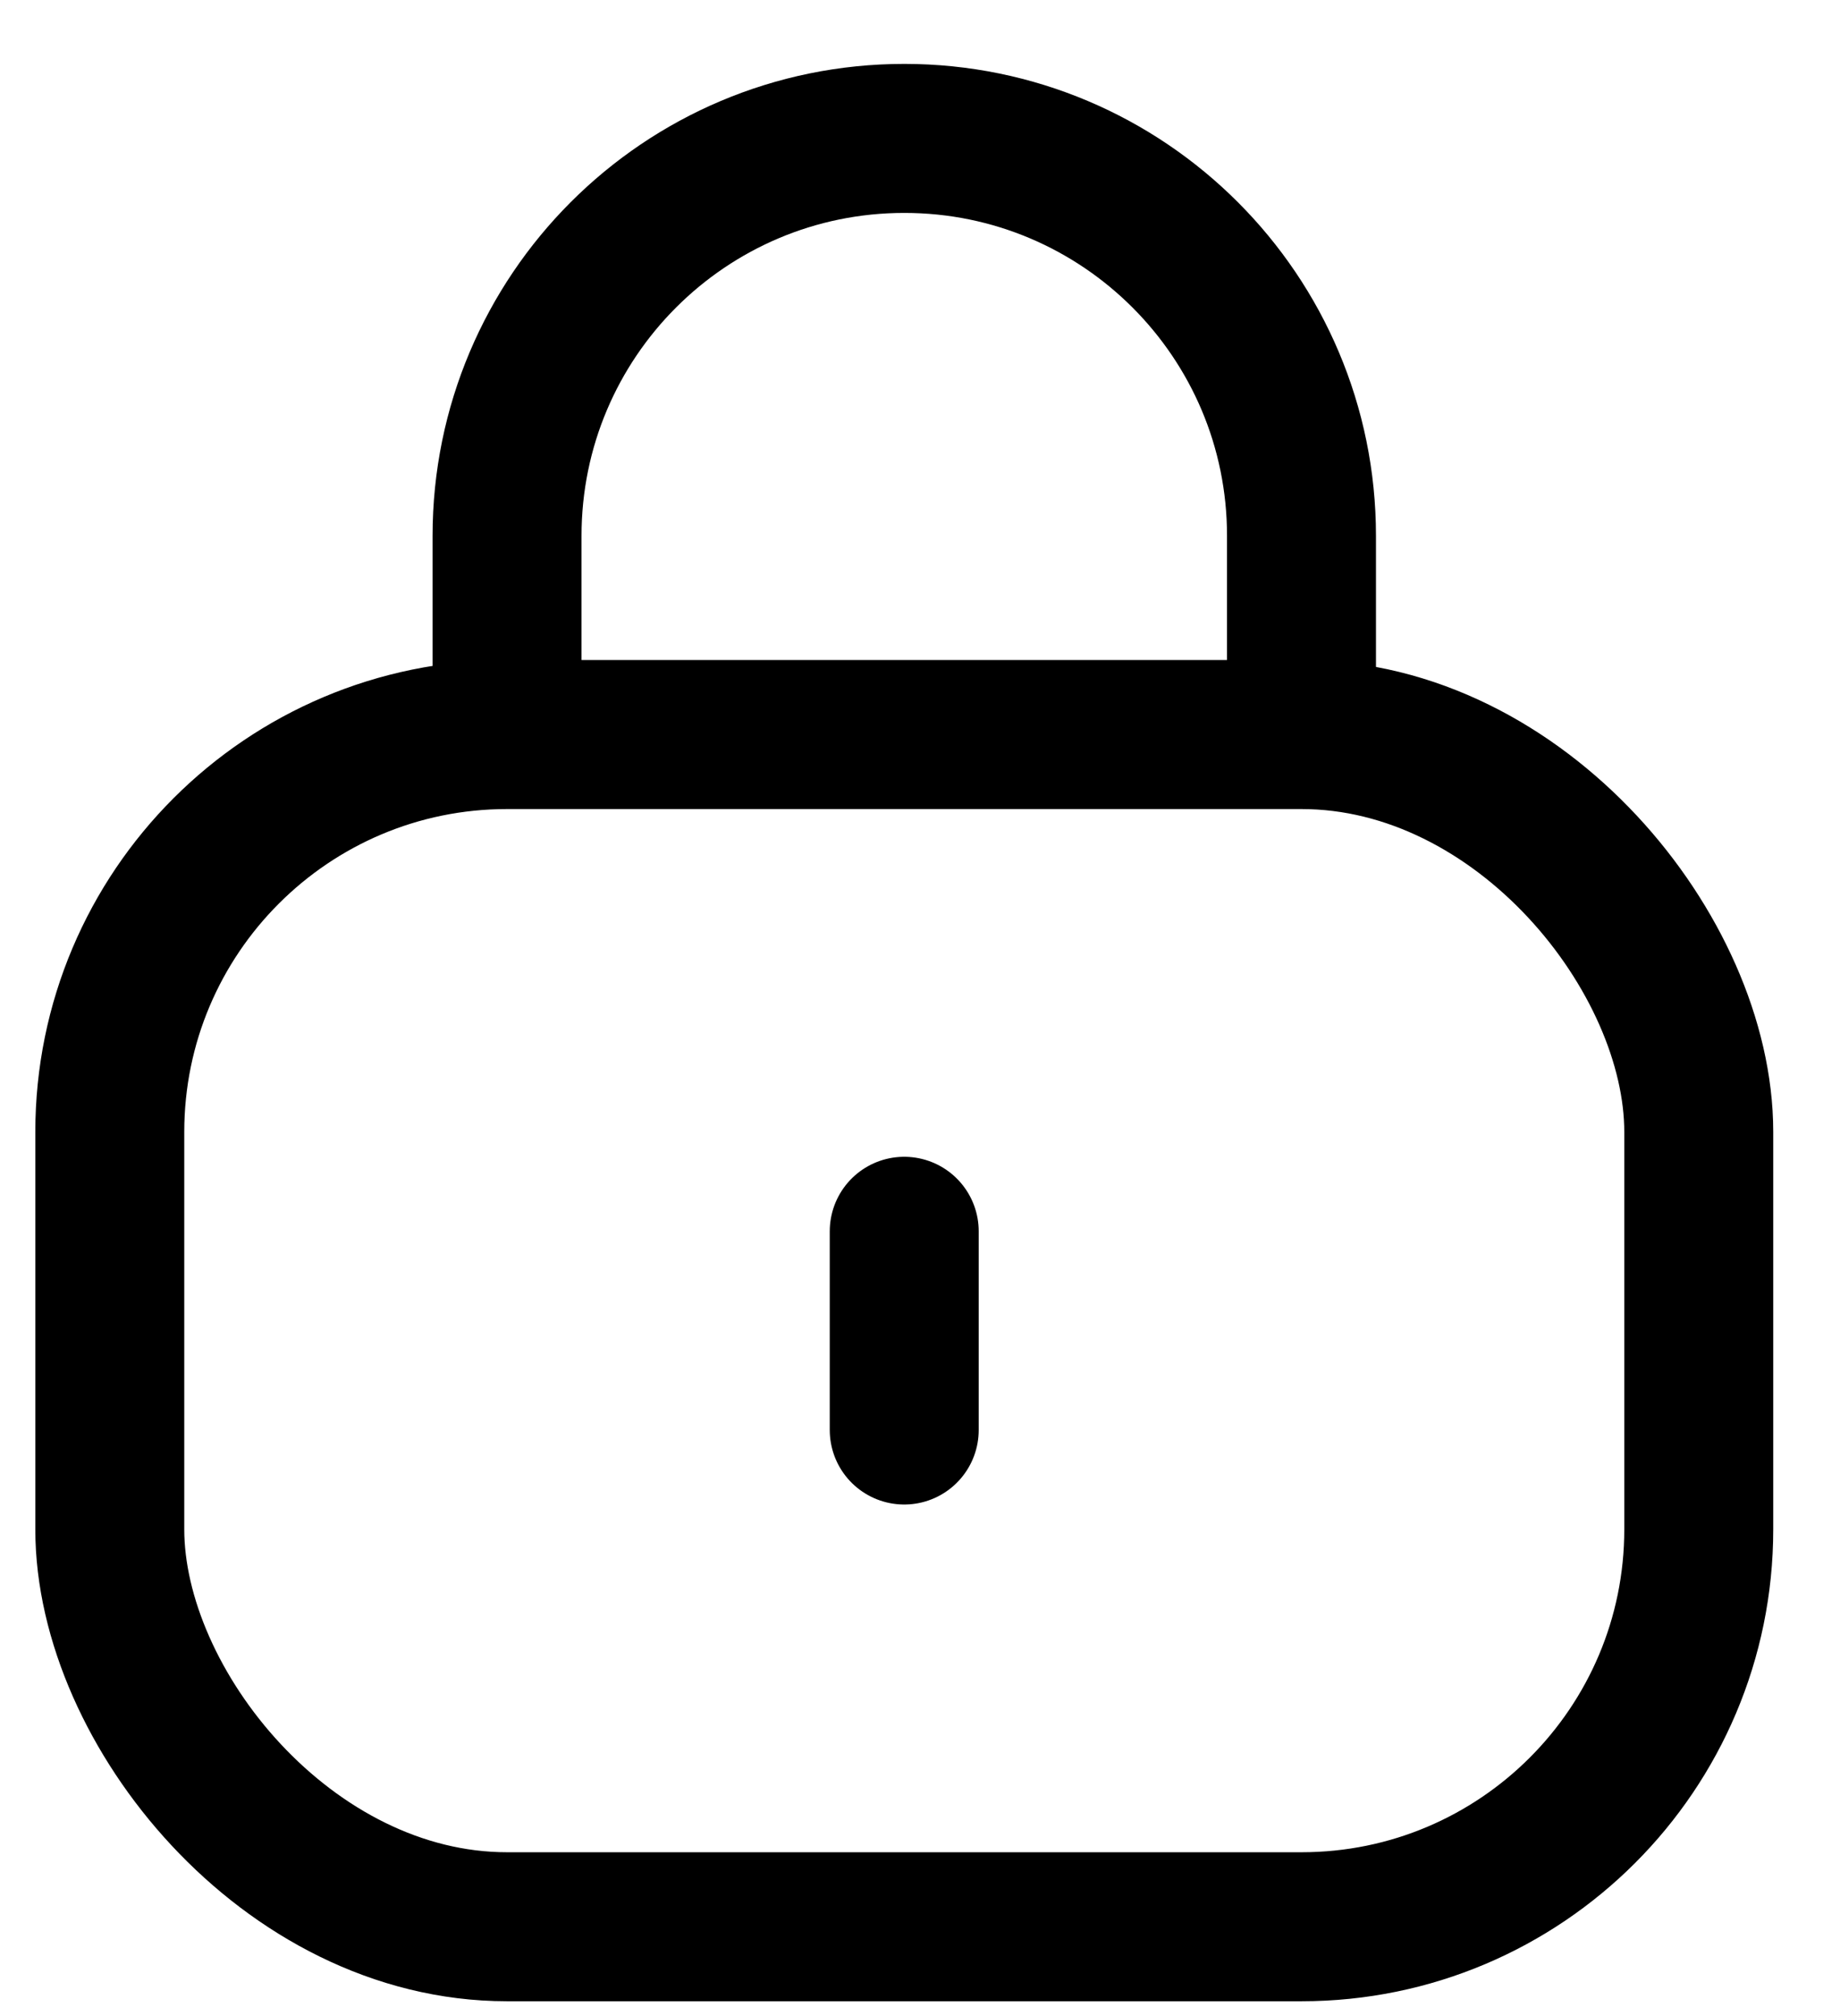 <svg width="21" height="23" viewBox="0 0 21 23" fill="none" xmlns="http://www.w3.org/2000/svg">
<rect x="1.253" y="8.38" width="18.135" height="13.601" rx="4.534" stroke="black" stroke-width="1.7"/>
<path d="M10.32 16.314L10.32 14.047" stroke="black" stroke-width="1.7" stroke-linecap="round" stroke-linejoin="round"/>
<path d="M14.854 8.38V6.113C14.854 3.609 12.824 1.579 10.321 1.579V1.579C7.817 1.579 5.787 3.609 5.787 6.113L5.787 8.38" stroke="black" stroke-width="1.7"/>
</svg>
